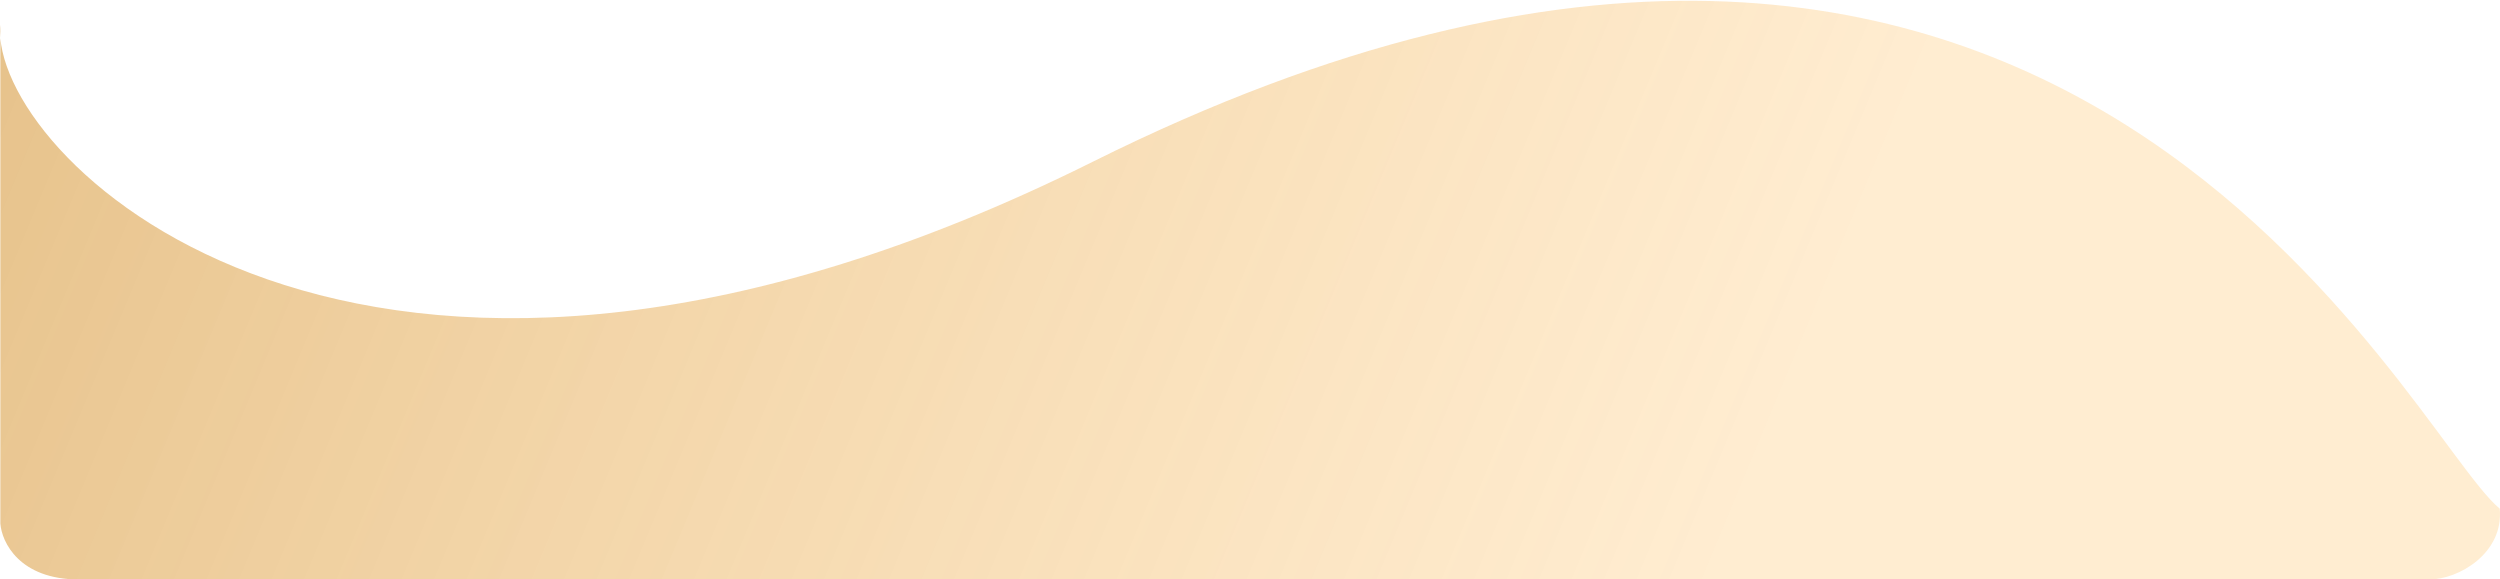 <svg width="302" height="70" viewBox="0 0 302 70" fill="none" xmlns="http://www.w3.org/2000/svg">
<path d="M301.968 61.446C290.971 52.441 249.5 -39 132.011 19.537C46.137 62.322 1.494 21.445 0.044 4.61V3C-0.004 3.507 -0.004 4.045 0.044 4.61V63.247C0.211 65.498 2.344 70 9.542 70H293.47C296.969 70 302.468 66.849 301.968 61.446Z" fill="url(#paint0_linear_24_147)" fill-opacity="0.5"/>
<defs>
<linearGradient id="paint0_linear_24_147" x1="215" y1="47.5" x2="-2.628" y2="-43.049" gradientUnits="userSpaceOnUse">
<stop stop-color="#FFB340" stop-opacity="0.49"/>
<stop offset="1" stop-color="#C77B08"/>
</linearGradient>
</defs>
</svg>
